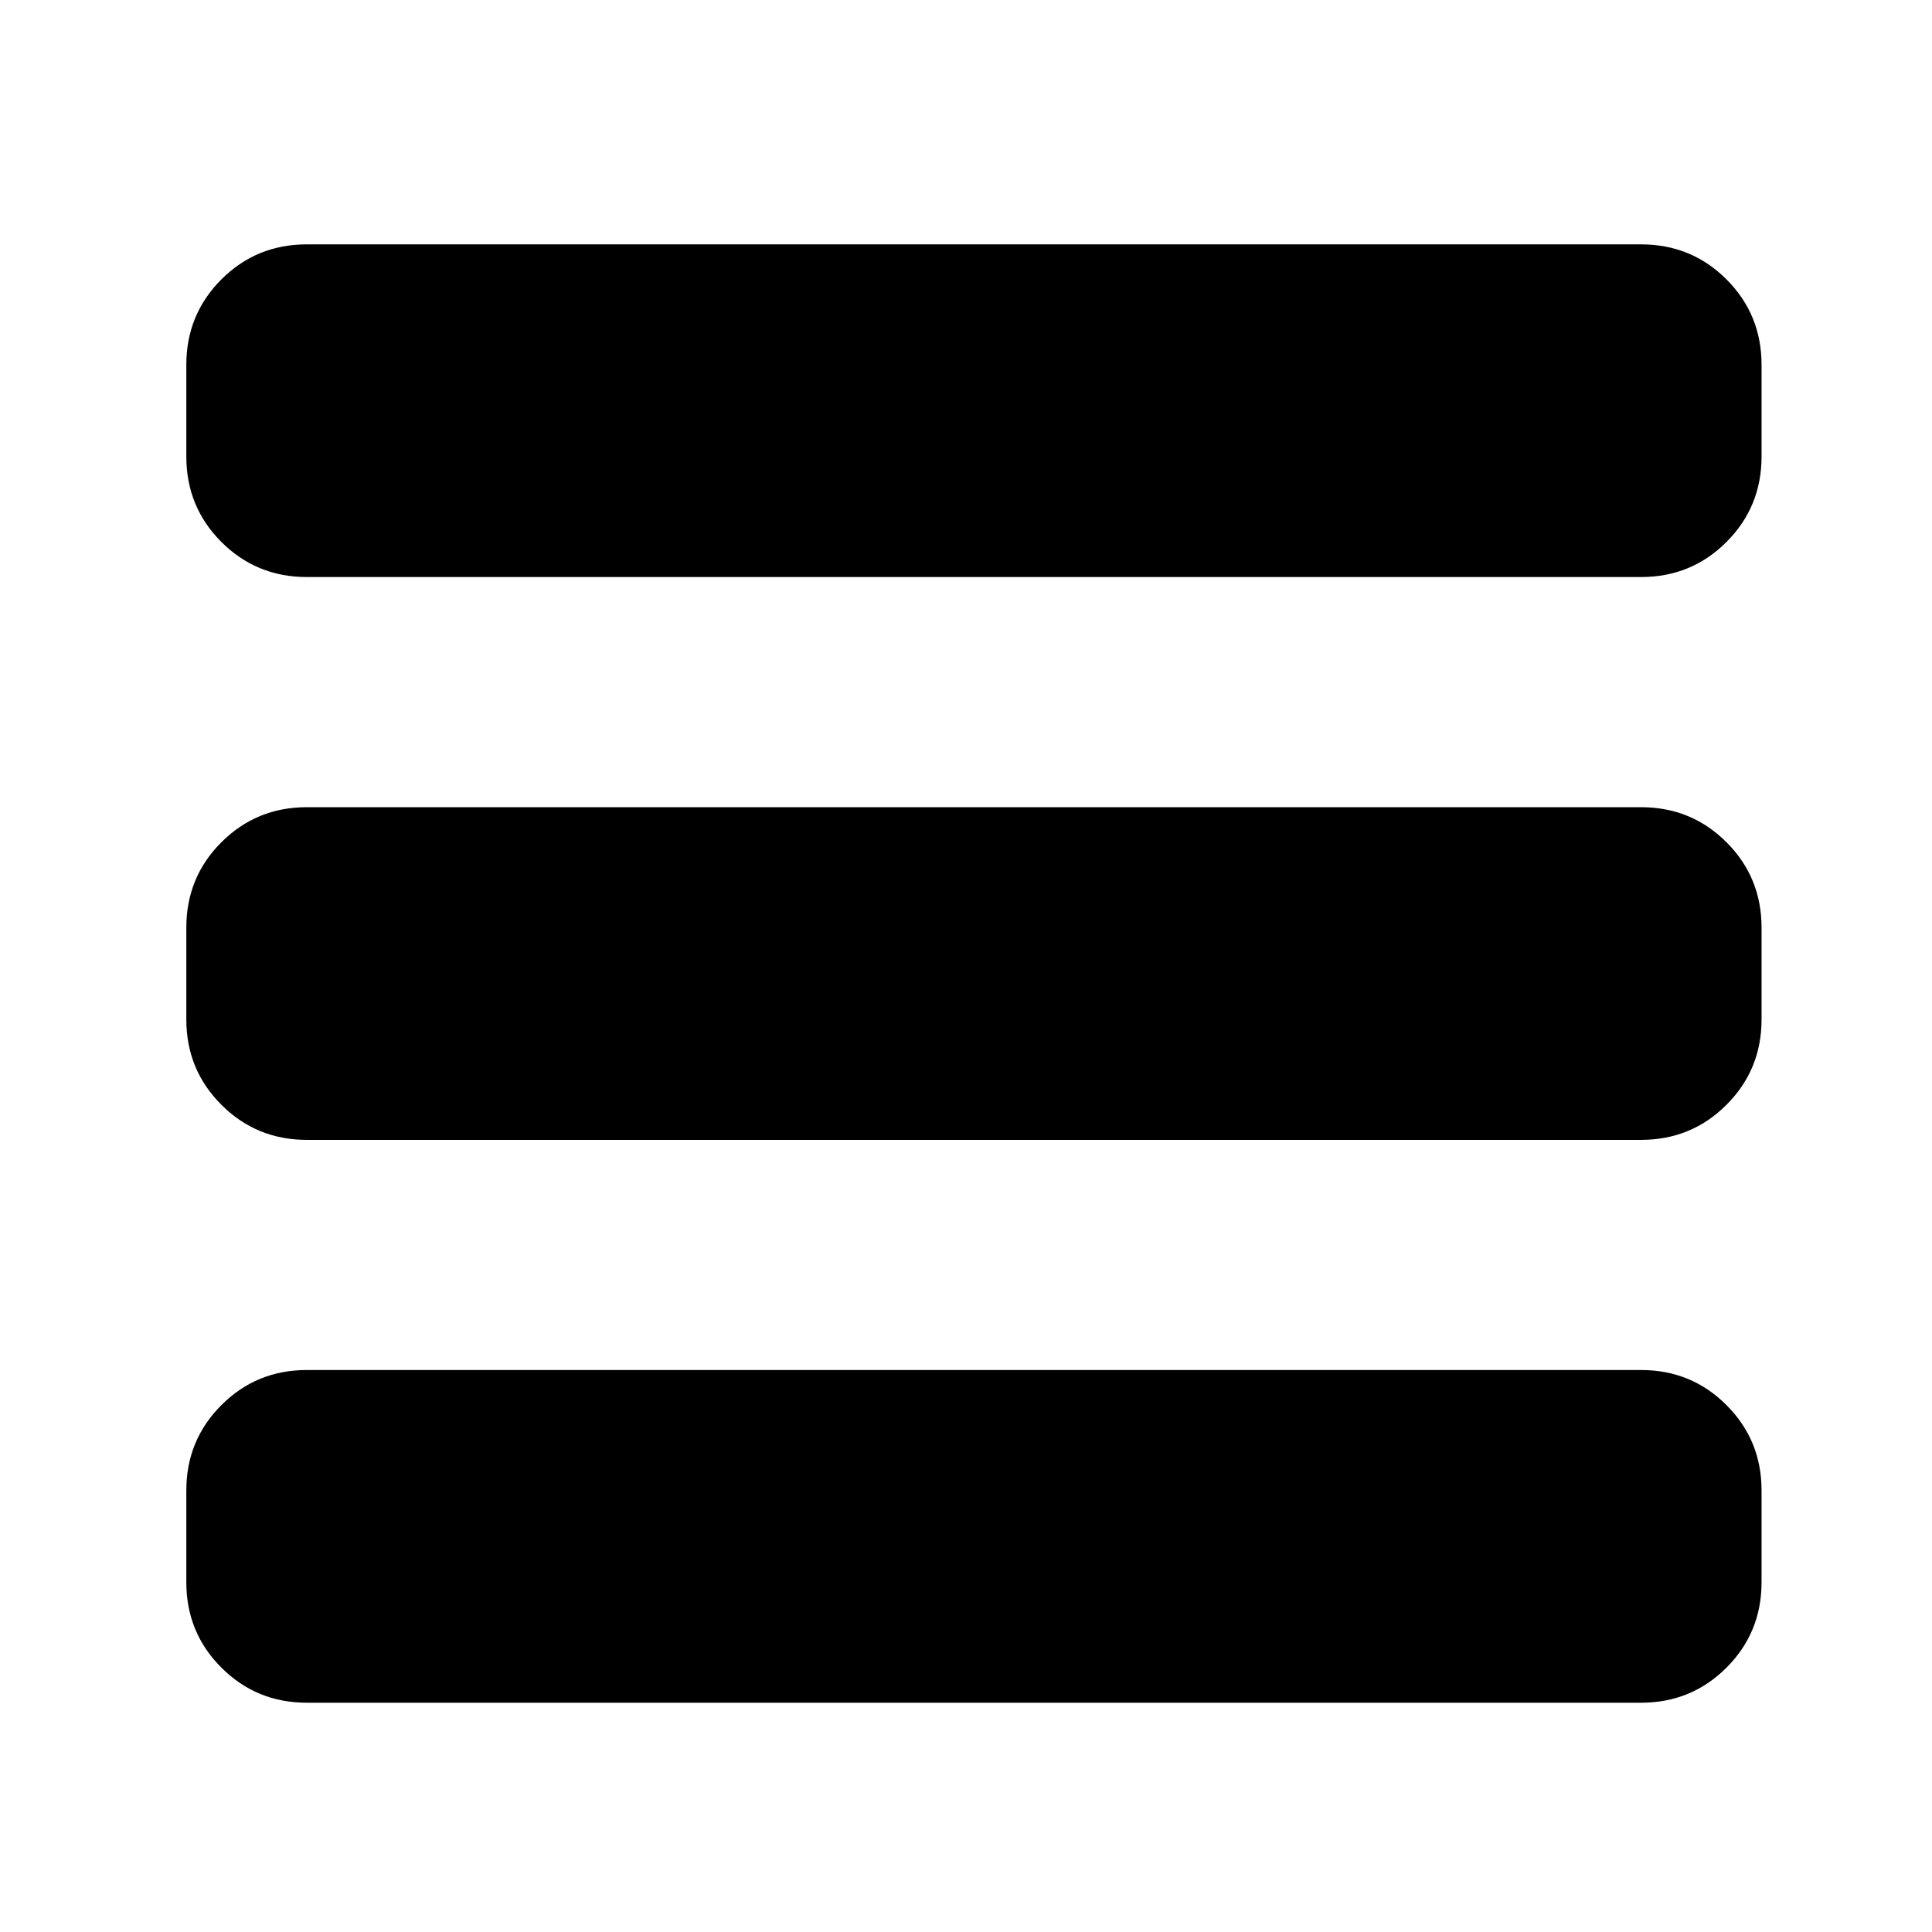 <svg t="1721896463584" class="icon" viewBox="0 0 1024 1024" version="1.1" xmlns="http://www.w3.org/2000/svg" p-id="2662" width="20" height="20"><path d="M869.808 129.518c17.789 0 32.893 6.188 45.268 18.563 12.396 12.418 18.584 27.5 18.584 45.289v48.598c0 17.789-6.188 32.871-18.584 45.289-12.375 12.375-27.479 18.584-45.268 18.584h-707.18c-17.811 0-32.893-6.209-45.289-18.584-12.396-12.418-18.584-27.5-18.584-45.289V193.37c0-17.789 6.188-32.871 18.584-45.289 12.396-12.375 27.479-18.563 45.289-18.563h707.18z m0 298.31c17.789 0 32.893 6.209 45.268 18.584 12.396 12.375 18.584 27.479 18.584 45.289v48.598c0 17.789-6.188 32.871-18.584 45.246-12.375 12.418-27.479 18.605-45.268 18.605h-707.18c-17.811 0-32.893-6.188-45.289-18.605-12.396-12.375-18.584-27.457-18.584-45.246v-48.598c0-17.811 6.188-32.914 18.584-45.289s27.479-18.584 45.289-18.584h707.18z m0 298.311c17.789 0 32.893 6.188 45.268 18.605 12.396 12.375 18.584 27.479 18.584 45.246v48.619c0 17.789-6.188 32.893-18.584 45.268-12.375 12.375-27.479 18.605-45.268 18.605h-707.18c-17.811 0-32.893-6.23-45.289-18.605s-18.584-27.479-18.584-45.268V789.99c0-17.768 6.188-32.871 18.584-45.246 12.396-12.418 27.479-18.605 45.289-18.605h707.18z m0 0" fill="#000000" p-id="2663"></path></svg>